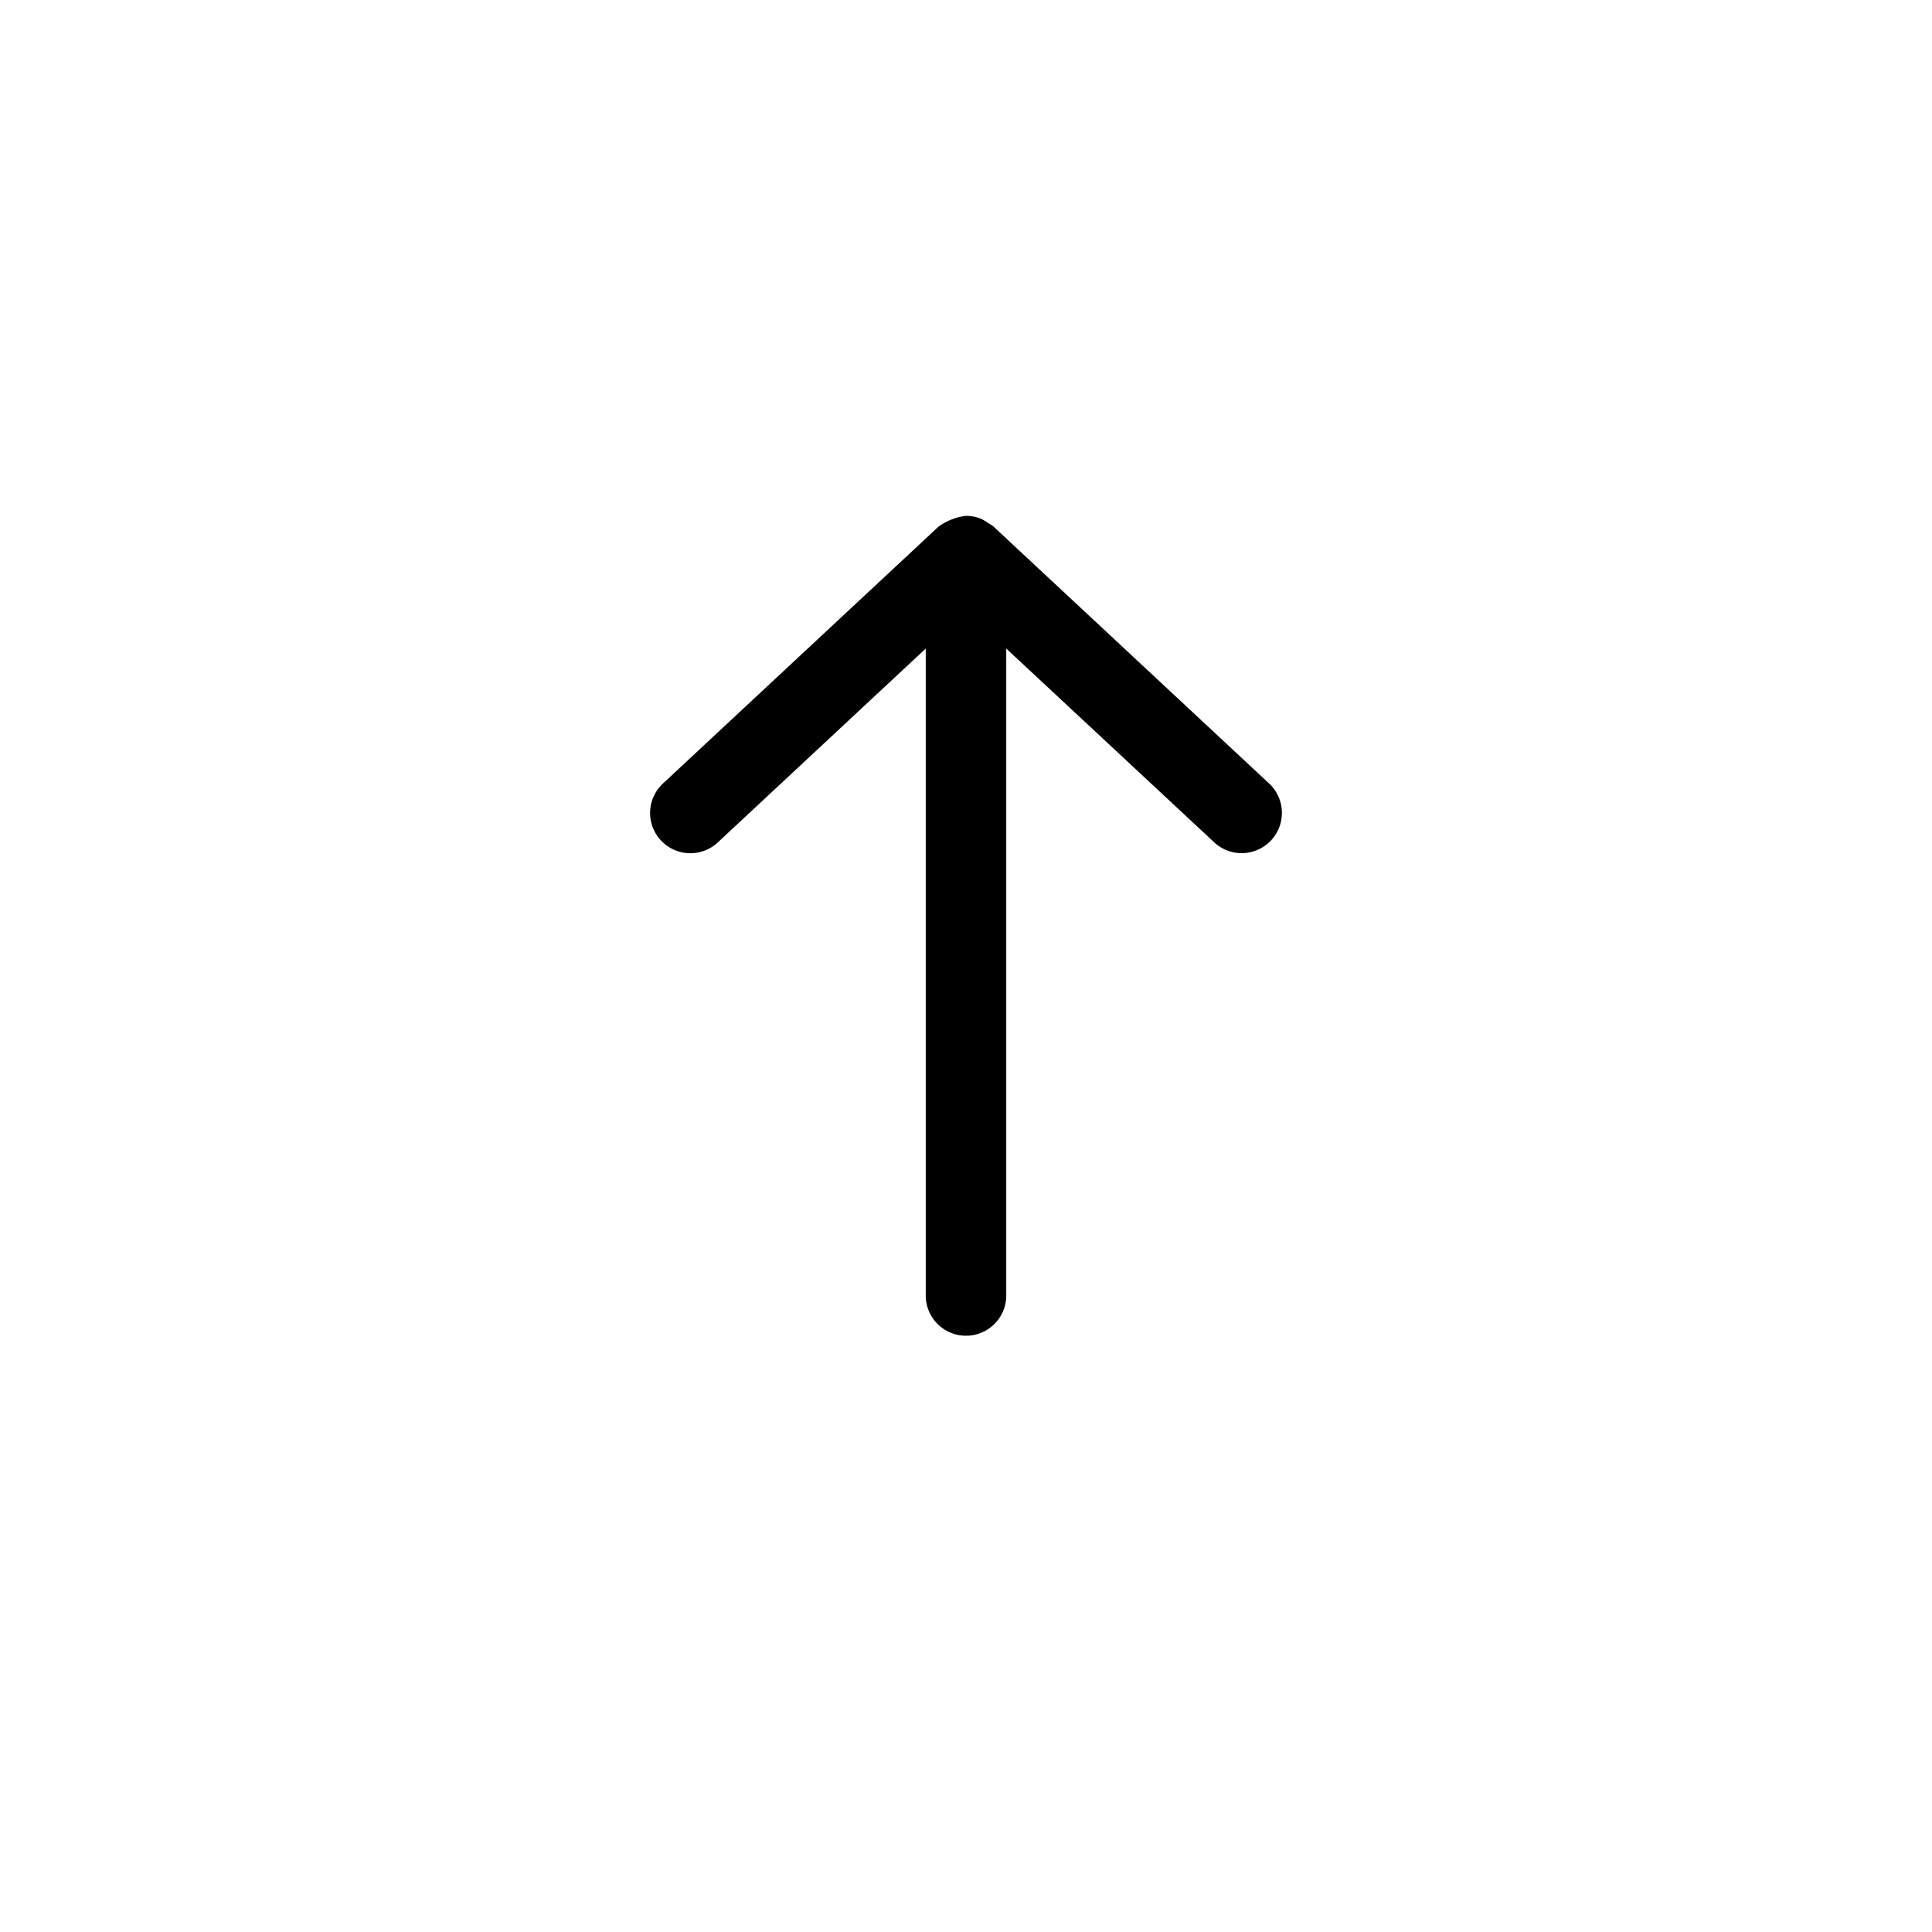 <svg xmlns="http://www.w3.org/2000/svg" viewBox="0 0 48 48">
  <path d="M24.374,12.89a.988.988,0,0,0-.366-.074l-.008,0-.008,0a1.488,1.488,0,0,0-.674.267l-6.832,6.369a1,1,0,1,0,1.363,1.463L23,16.113V32.186a1,1,0,0,0,2,0V16.113l5.151,4.8a1,1,0,1,0,1.363-1.463l-6.832-6.369a.994.994,0,0,0-.154-.1A.944.944,0,0,0,24.374,12.89Z"/>
</svg>
